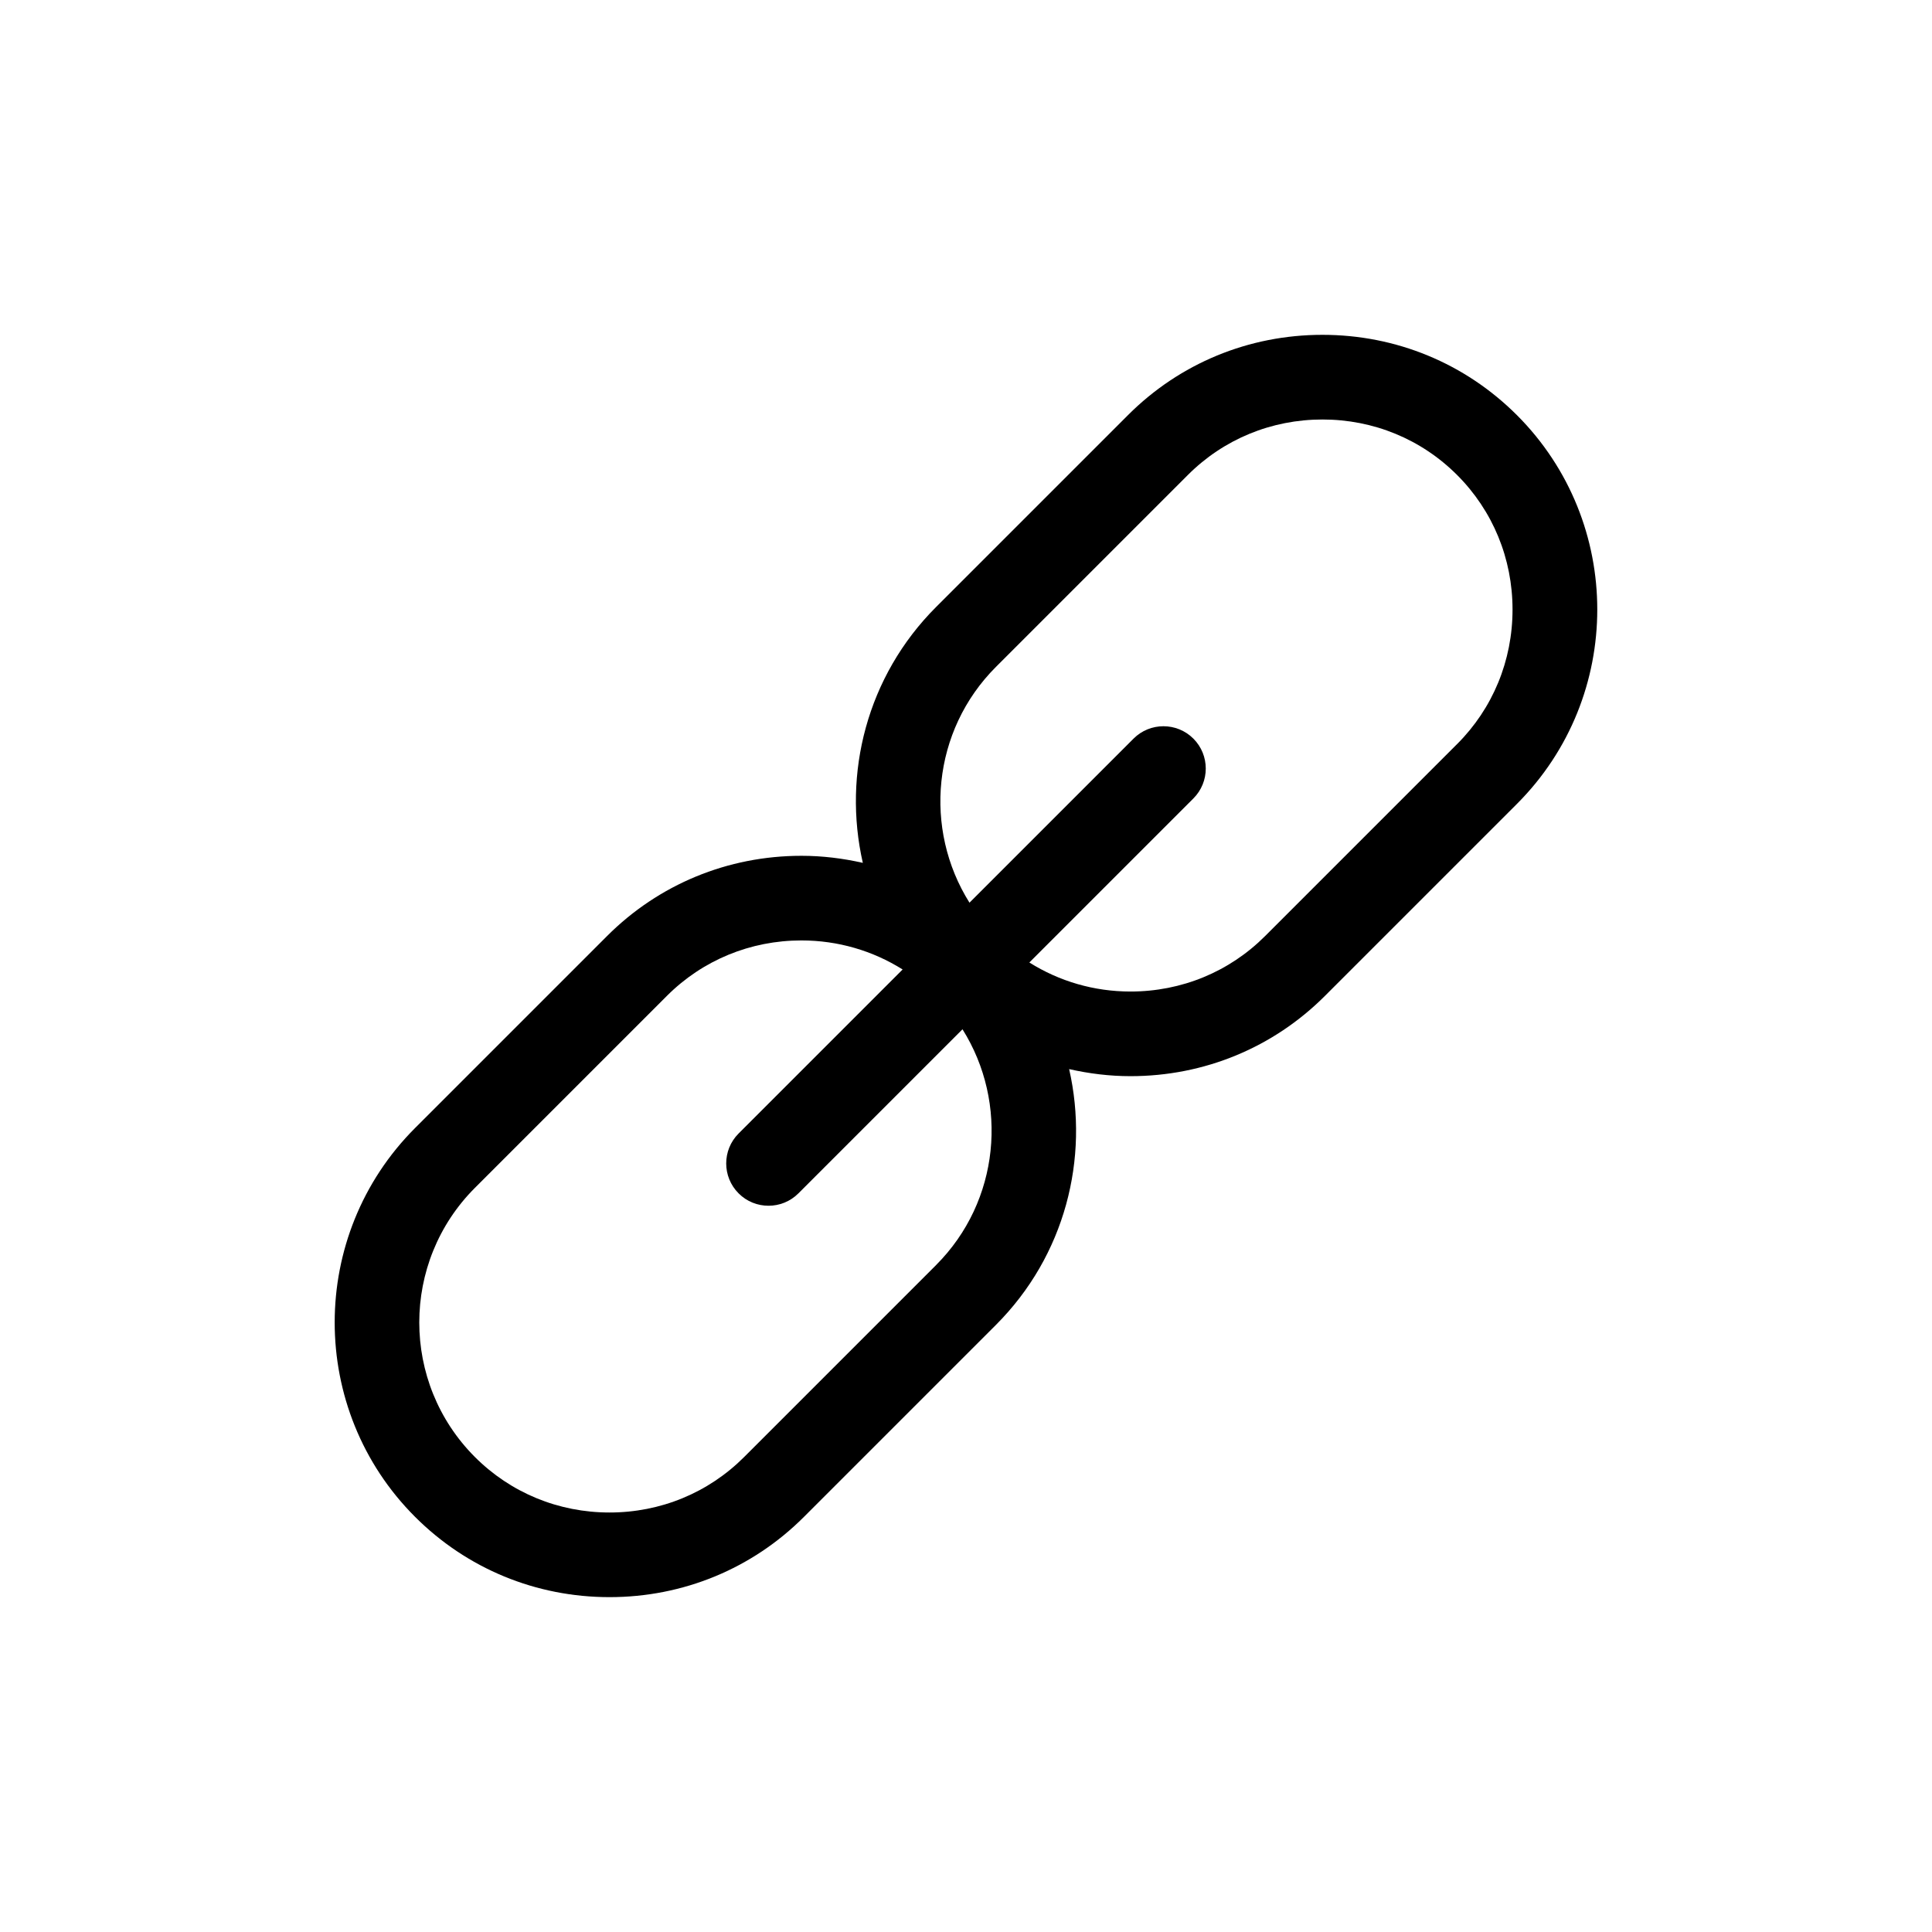 <?xml version="1.0" encoding="UTF-8"?>
<svg style="enable-background:new 0 0 59.669 59.669" version="1.1" viewBox="0 0 59.669 59.669" xml:space="preserve" xmlns="http://www.w3.org/2000/svg" xmlns:cc="http://creativecommons.org/ns#" xmlns:dc="http://purl.org/dc/elements/1.1/" xmlns:rdf="http://www.w3.org/1999/02/22-rdf-syntax-ns#">
<path d="m46.848 12.82c-1.599-1.599-3.731-2.479-6.005-2.479-2.274 0-4.407 0.88-6.005 2.479l-5.928 5.928c-2.14 2.14-2.889 5.147-2.262 7.901-0.615-0.139-1.248-0.218-1.895-0.218-2.274 0-4.407 0.88-6.005 2.479l-5.928 5.928c-3.311 3.311-3.311 8.7 0 12.01 1.599 1.599 3.731 2.479 6.005 2.479 2.274 0 4.407-0.88 6.005-2.479l5.928-5.928c2.14-2.14 2.889-5.147 2.262-7.901 0.615 0.139 1.248 0.218 1.895 0.218 2.274 0 4.407-0.88 6.005-2.479l5.928-5.928c3.311-3.311 3.311-8.7-6.53e-4 -12.011zm-17.938 26.252-5.928 5.928c-1.105 1.105-2.581 1.713-4.157 1.713-1.576 0-3.052-0.608-4.157-1.713-2.292-2.293-2.292-6.022 0-8.314l5.928-5.928c1.105-1.105 2.581-1.713 4.156-1.713 1.127 0 2.2 0.316 3.125 0.897l-5.066 5.066c-0.51 0.51-0.51 1.338 0 1.848 0.255 0.256 0.589 0.383 0.924 0.383s0.669-0.127 0.924-0.383l5.067-5.067c1.426 2.27 1.157 5.309-0.817 7.283zm16.09-16.09-5.928 5.928c-1.105 1.105-2.581 1.713-4.157 1.713-1.127 0-2.199-0.316-3.124-0.897l5.066-5.066c0.51-0.51 0.51-1.338 0-1.848-0.51-0.51-1.338-0.51-1.848 0l-5.067 5.067c-1.426-2.27-1.157-5.308 0.817-7.282l5.928-5.928c1.105-1.105 2.581-1.713 4.157-1.713 1.576 0 3.052 0.608 4.157 1.713 1.105 1.105 1.713 2.581 1.713 4.157 0 1.576-0.608 3.052-1.713 4.156z"/>
</svg>
